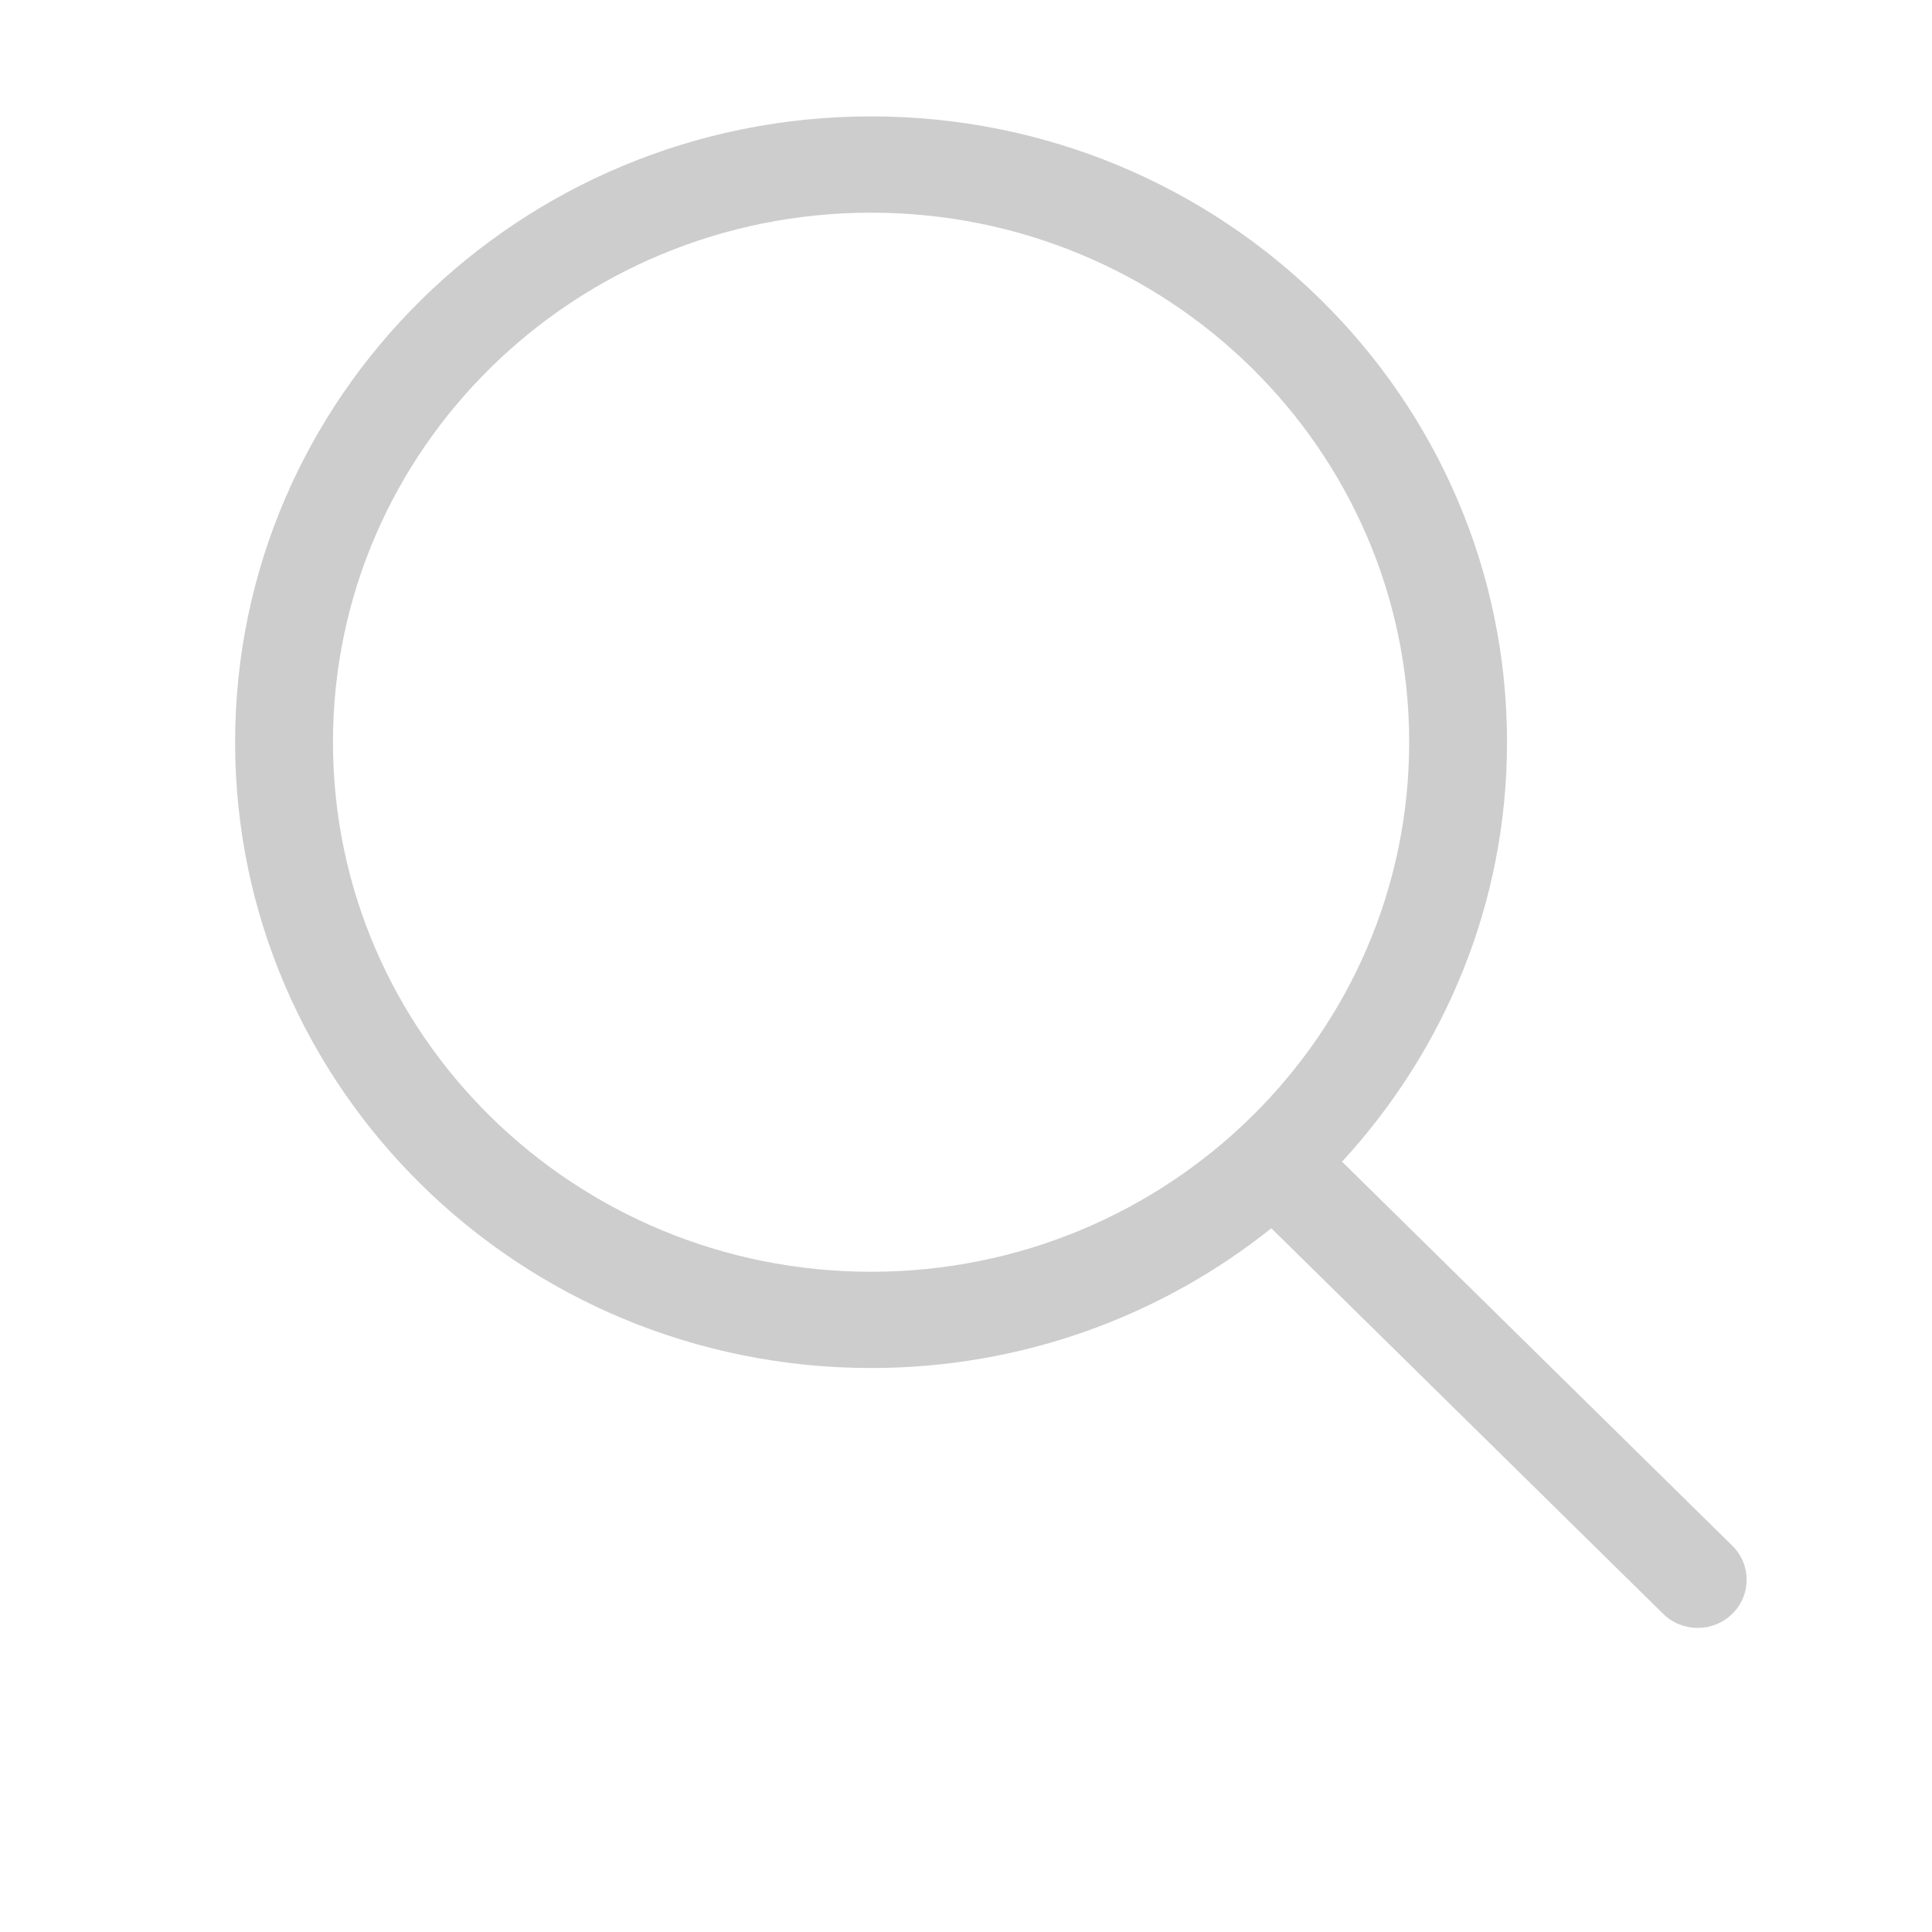 <?xml version="1.0" standalone="no"?><!DOCTYPE svg PUBLIC "-//W3C//DTD SVG 1.1//EN" "http://www.w3.org/Graphics/SVG/1.1/DTD/svg11.dtd"><svg t="1490671025826" class="icon" style="" viewBox="0 0 1024 1024" version="1.1" xmlns="http://www.w3.org/2000/svg" p-id="2791" xmlns:xlink="http://www.w3.org/1999/xlink" width="32" height="32"><defs><style type="text/css"></style></defs><path d="M918.161 819.268 711.313 615.716c54.163-58.852 87.44-136.672 87.44-222.33 0-183.19-150.91-331.697-337.069-331.697-186.155 0-337.064 148.505-337.064 331.697 0 183.195 150.909 331.697 337.064 331.697 80.434 0 154.206-27.814 212.15-74.078l207.655 204.347c10.129 9.962 26.547 9.962 36.67 0C928.289 845.389 928.289 829.234 918.161 819.268L918.161 819.268zM461.69 674.058c-157.52 0-285.209-125.662-285.209-280.671 0-155.006 127.69-280.663 285.209-280.663 157.513 0 285.205 125.658 285.205 280.663C746.895 548.396 619.205 674.058 461.69 674.058L461.69 674.058zM461.69 674.058" p-id="2792" fill="#cdcdcd"></path></svg>